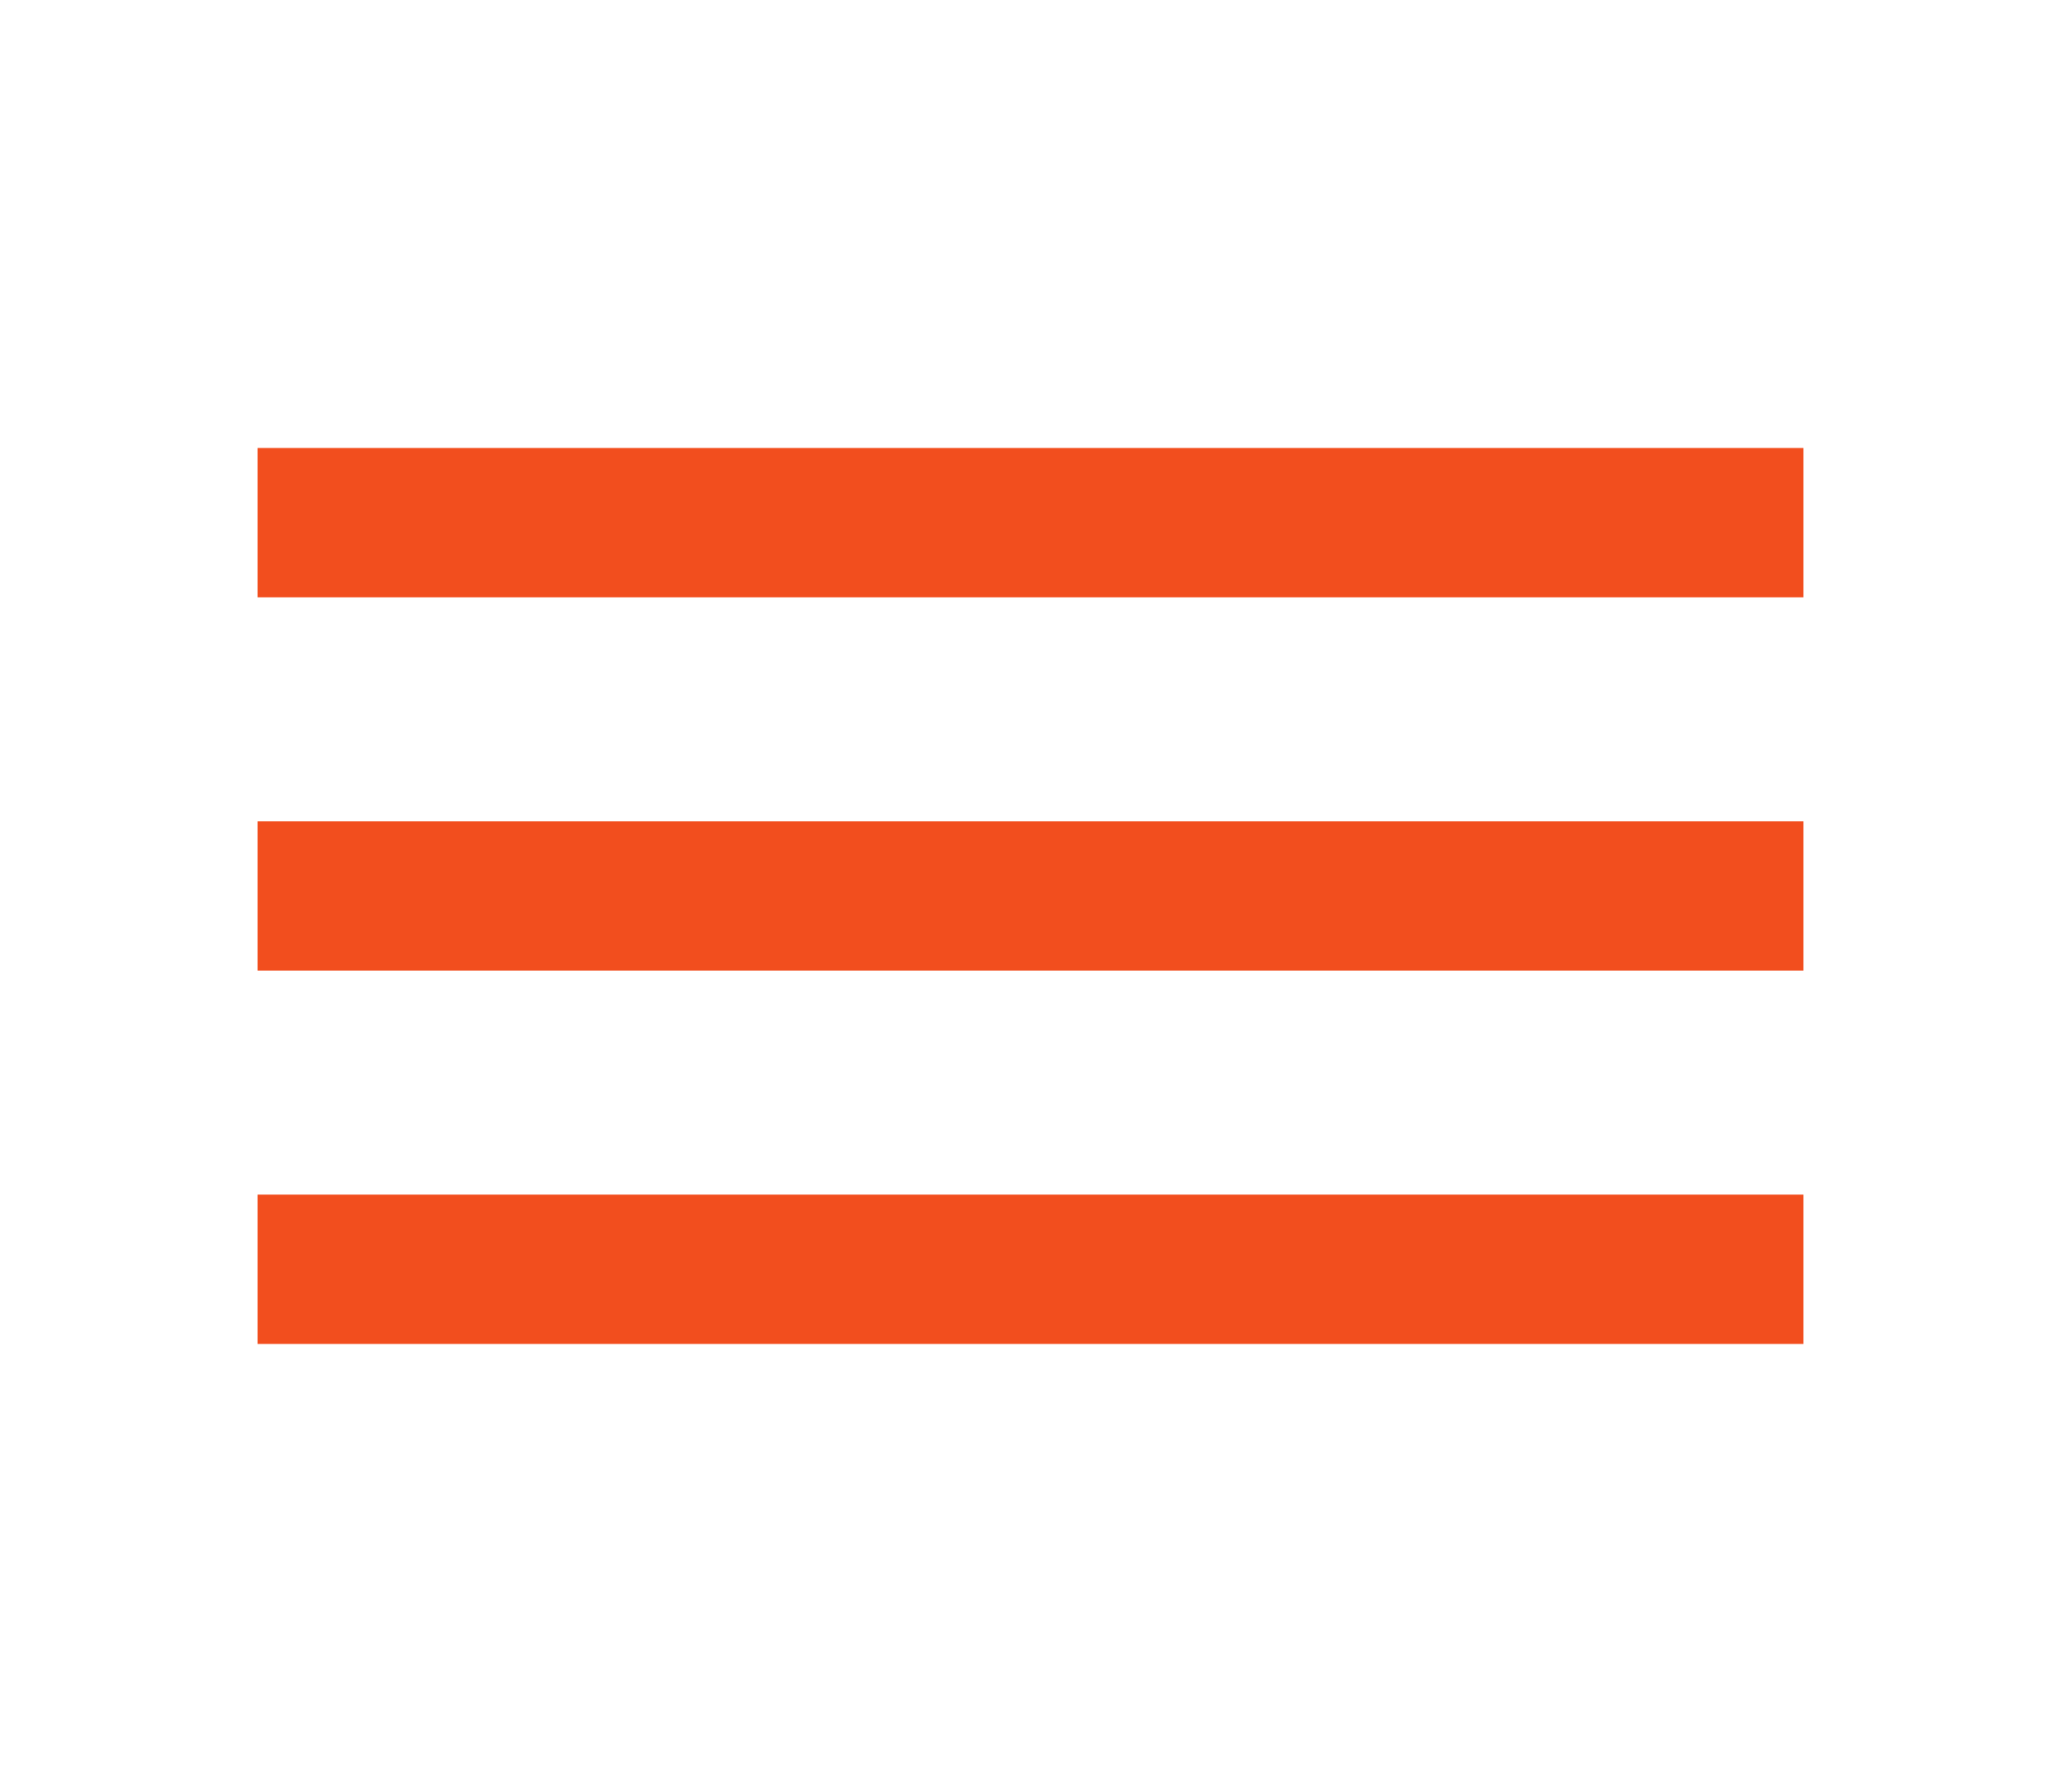 <svg width="46" height="40" viewBox="0 0 46 40" fill="none" xmlns="http://www.w3.org/2000/svg">
<path d="M5.75 30H40.25V26.667H5.75V30ZM5.75 21.667H40.25V18.333H5.75V21.667ZM5.75 10V13.333H40.25V10H5.75Z" fill="#F24E1E"/>
</svg>

